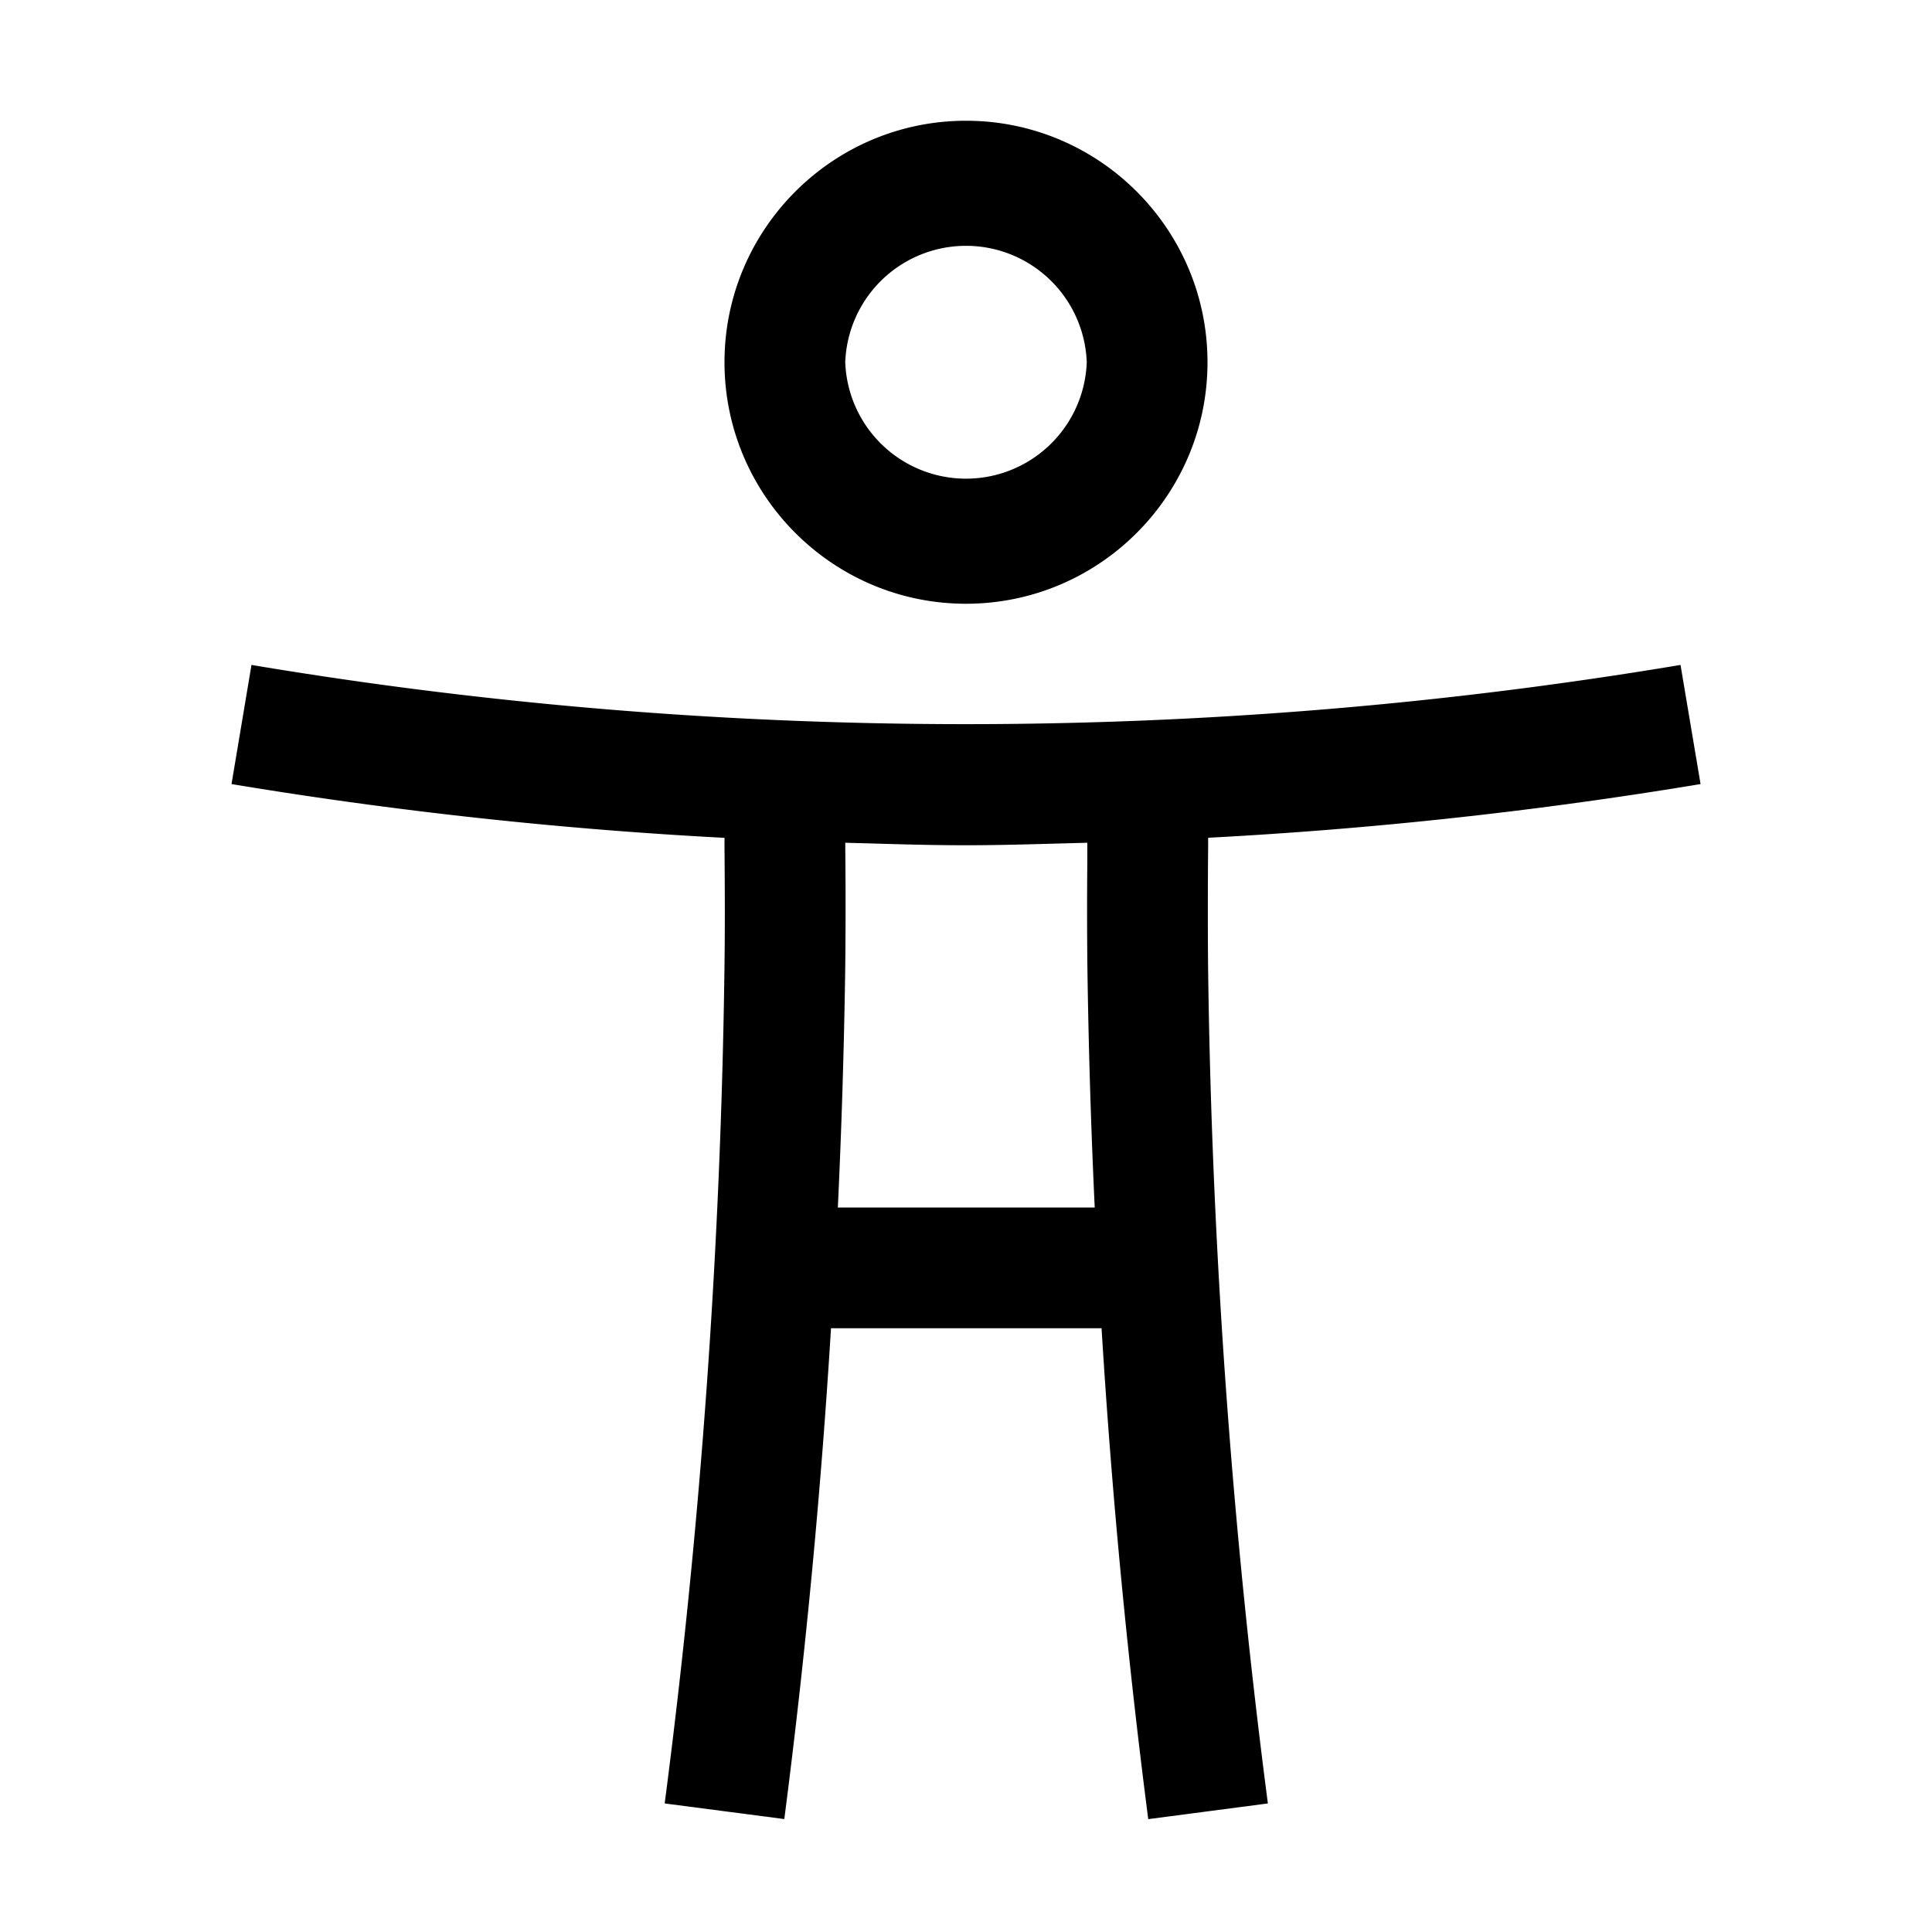 <svg xmlns="http://www.w3.org/2000/svg" width="24" height="24"><g clip-path="url(#a)"><path fill-rule="evenodd" d="M15 4.5c0 1.654-1.345 3-3 3-1.654 0-3-1.346-3-3s1.346-3 3-3c1.655 0 3 1.346 3 3m-1.5 0a1.501 1.501 0 0 0-3 0 1.501 1.501 0 0 0 3 0m7.625 5.24a55 55 0 0 1-6.117.667v.112a85 85 0 0 0-.001 1.471c.043 3.462.293 6.966.743 10.413l-1.486.195a91 91 0 0 1-.58-6.098h-3.361a91 91 0 0 1-.58 6.097l-1.486-.194c.45-3.448.699-6.952.743-10.413.007-.498.004-.987 0-1.477v-.105a55 55 0 0 1-6.124-.668l.248-1.48c5.85.982 11.905.98 17.752 0zM10.5 12.01a91 91 0 0 1-.092 2.99h3.191a91 91 0 0 1-.091-2.991q-.007-.648-.001-1.285v-.255l-.3.008c-.403.011-.805.023-1.207.023-.4 0-.8-.011-1.2-.023l-.3-.008.002.255q.005.637-.002 1.286" clip-rule="evenodd"/></g><defs><clipPath id="a"><path d="M0 0h24v24H0z"/></clipPath></defs></svg>
